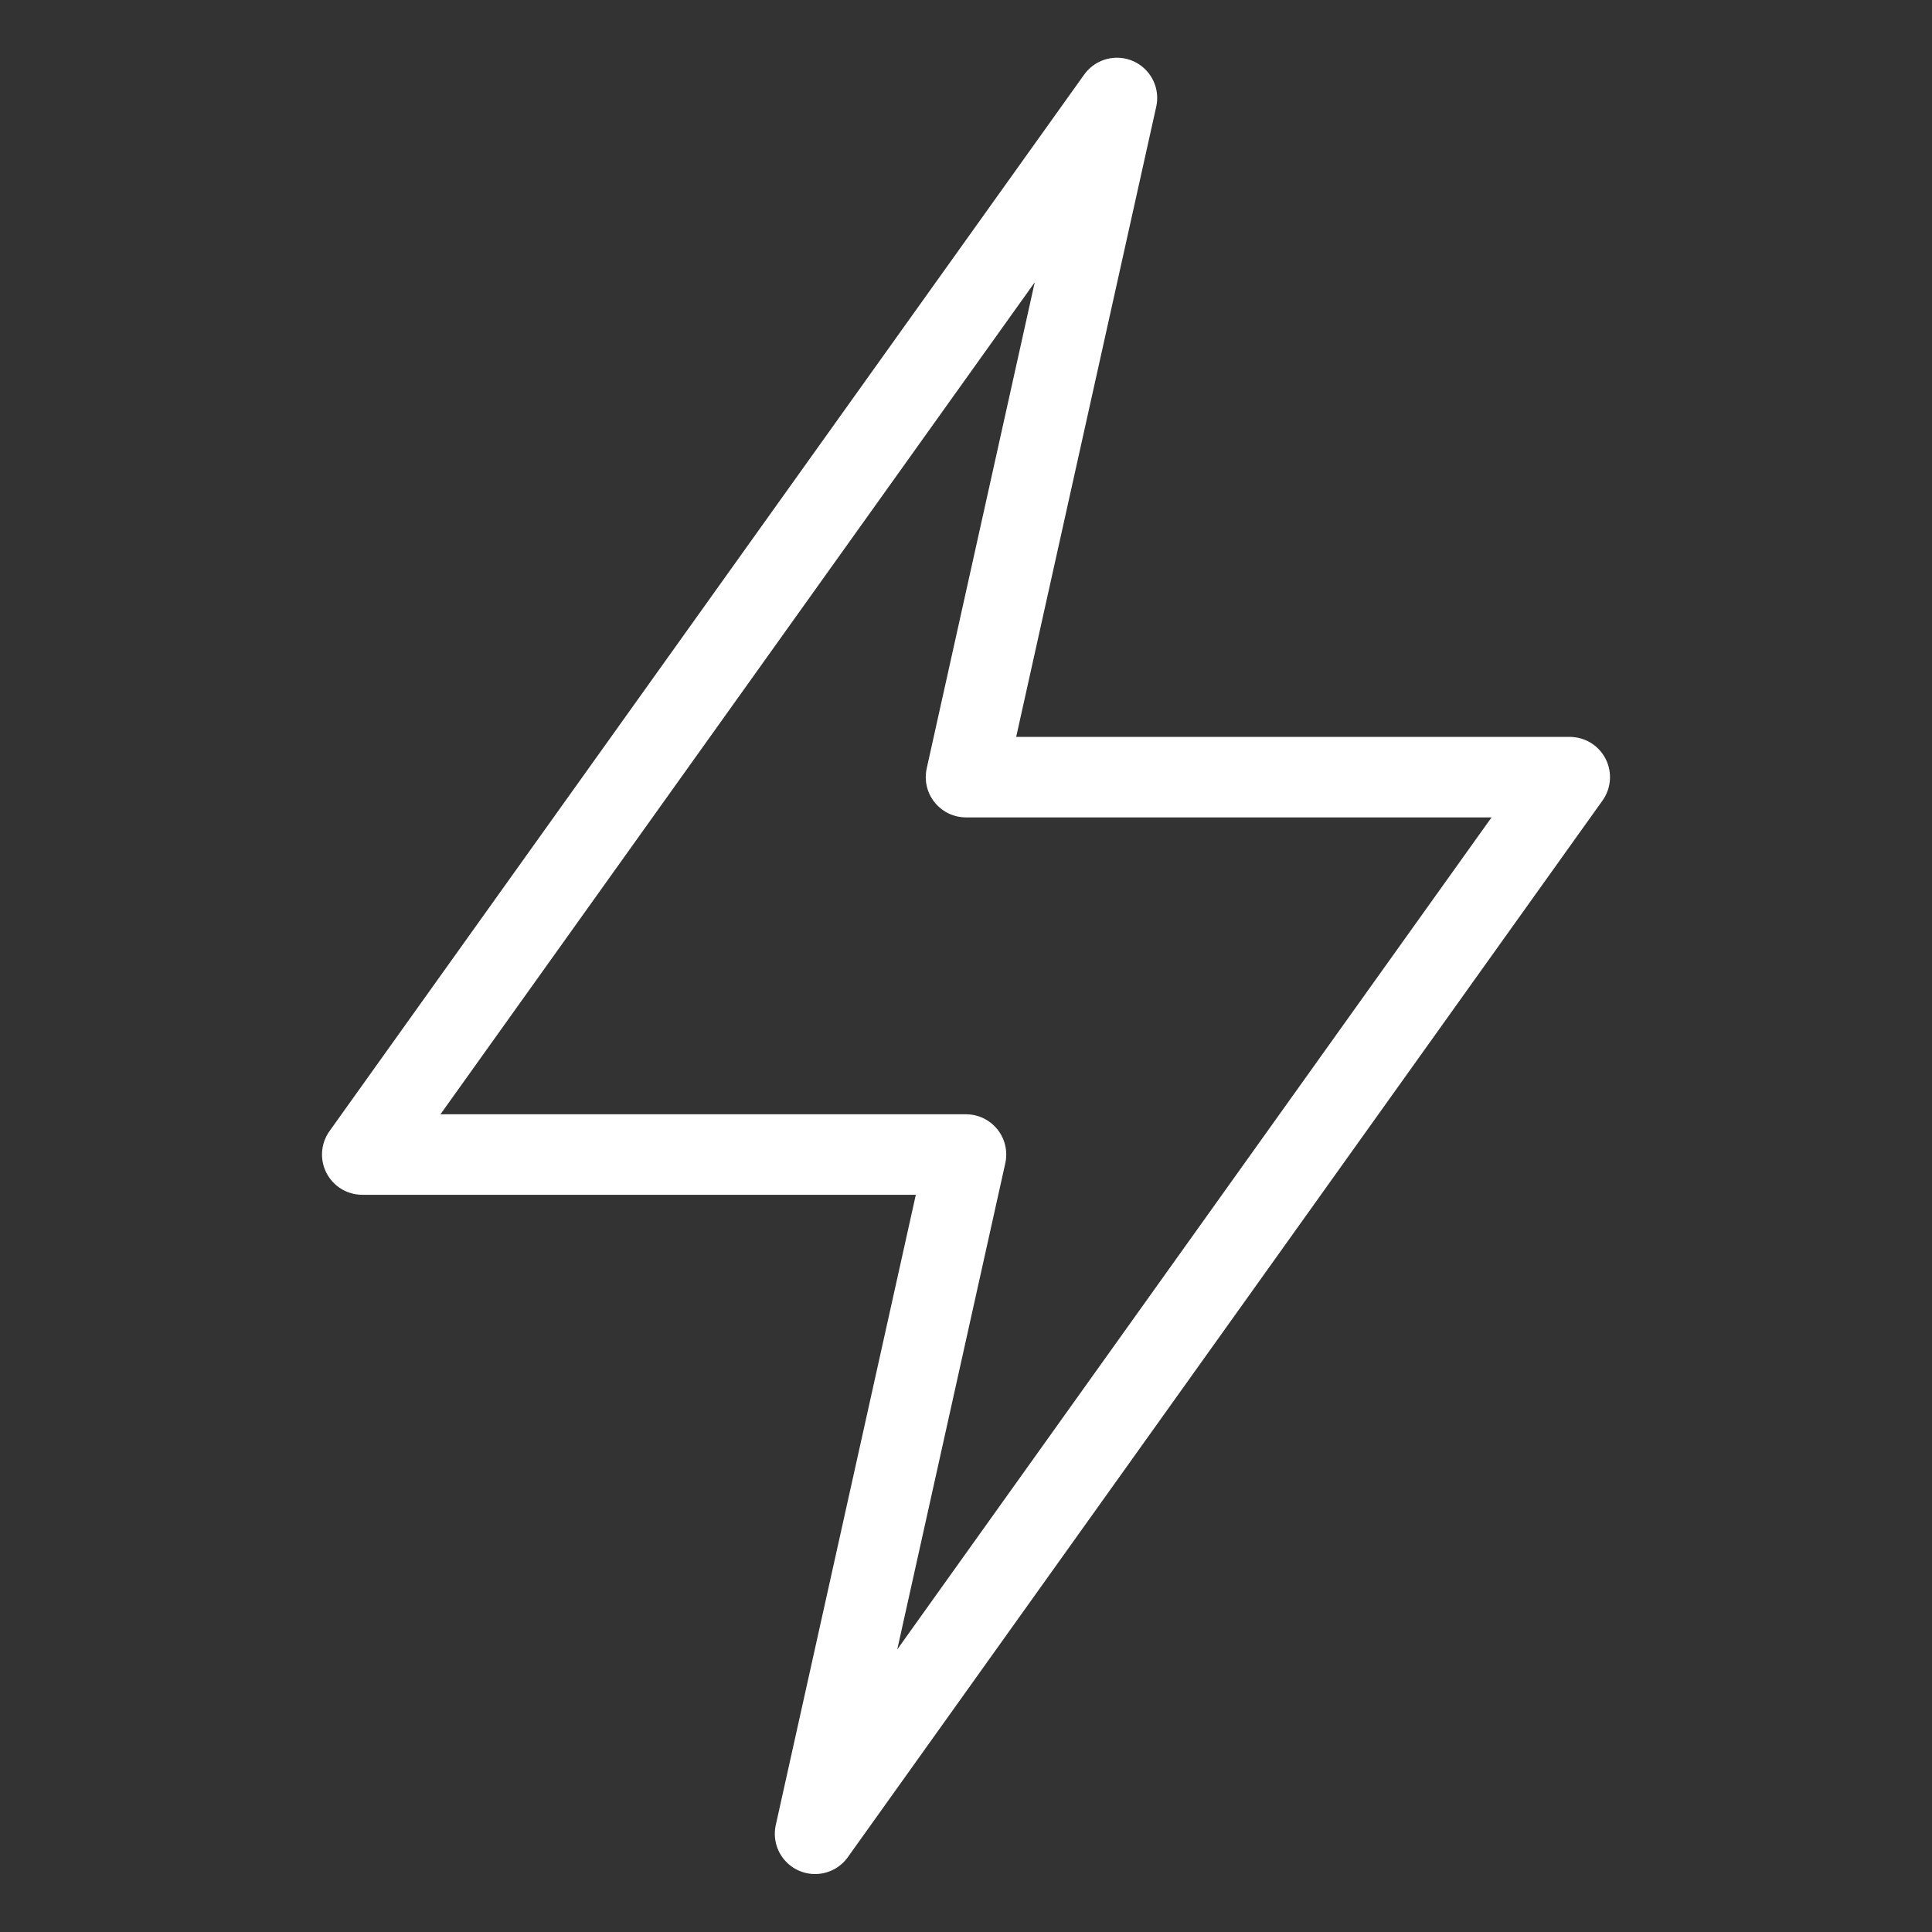 <svg viewBox="0 0 24 24" fill="none" xmlns="http://www.w3.org/2000/svg"><rect x="0" y="0" width="24" height="24" fill="#333333" stroke="none"/><path d="M19.5 9.654 10.125 22.78 12 14.342H4.5l9.375-13.125L12 9.654z" stroke="#fff" stroke-linecap="round" stroke-linejoin="round"/></svg>
